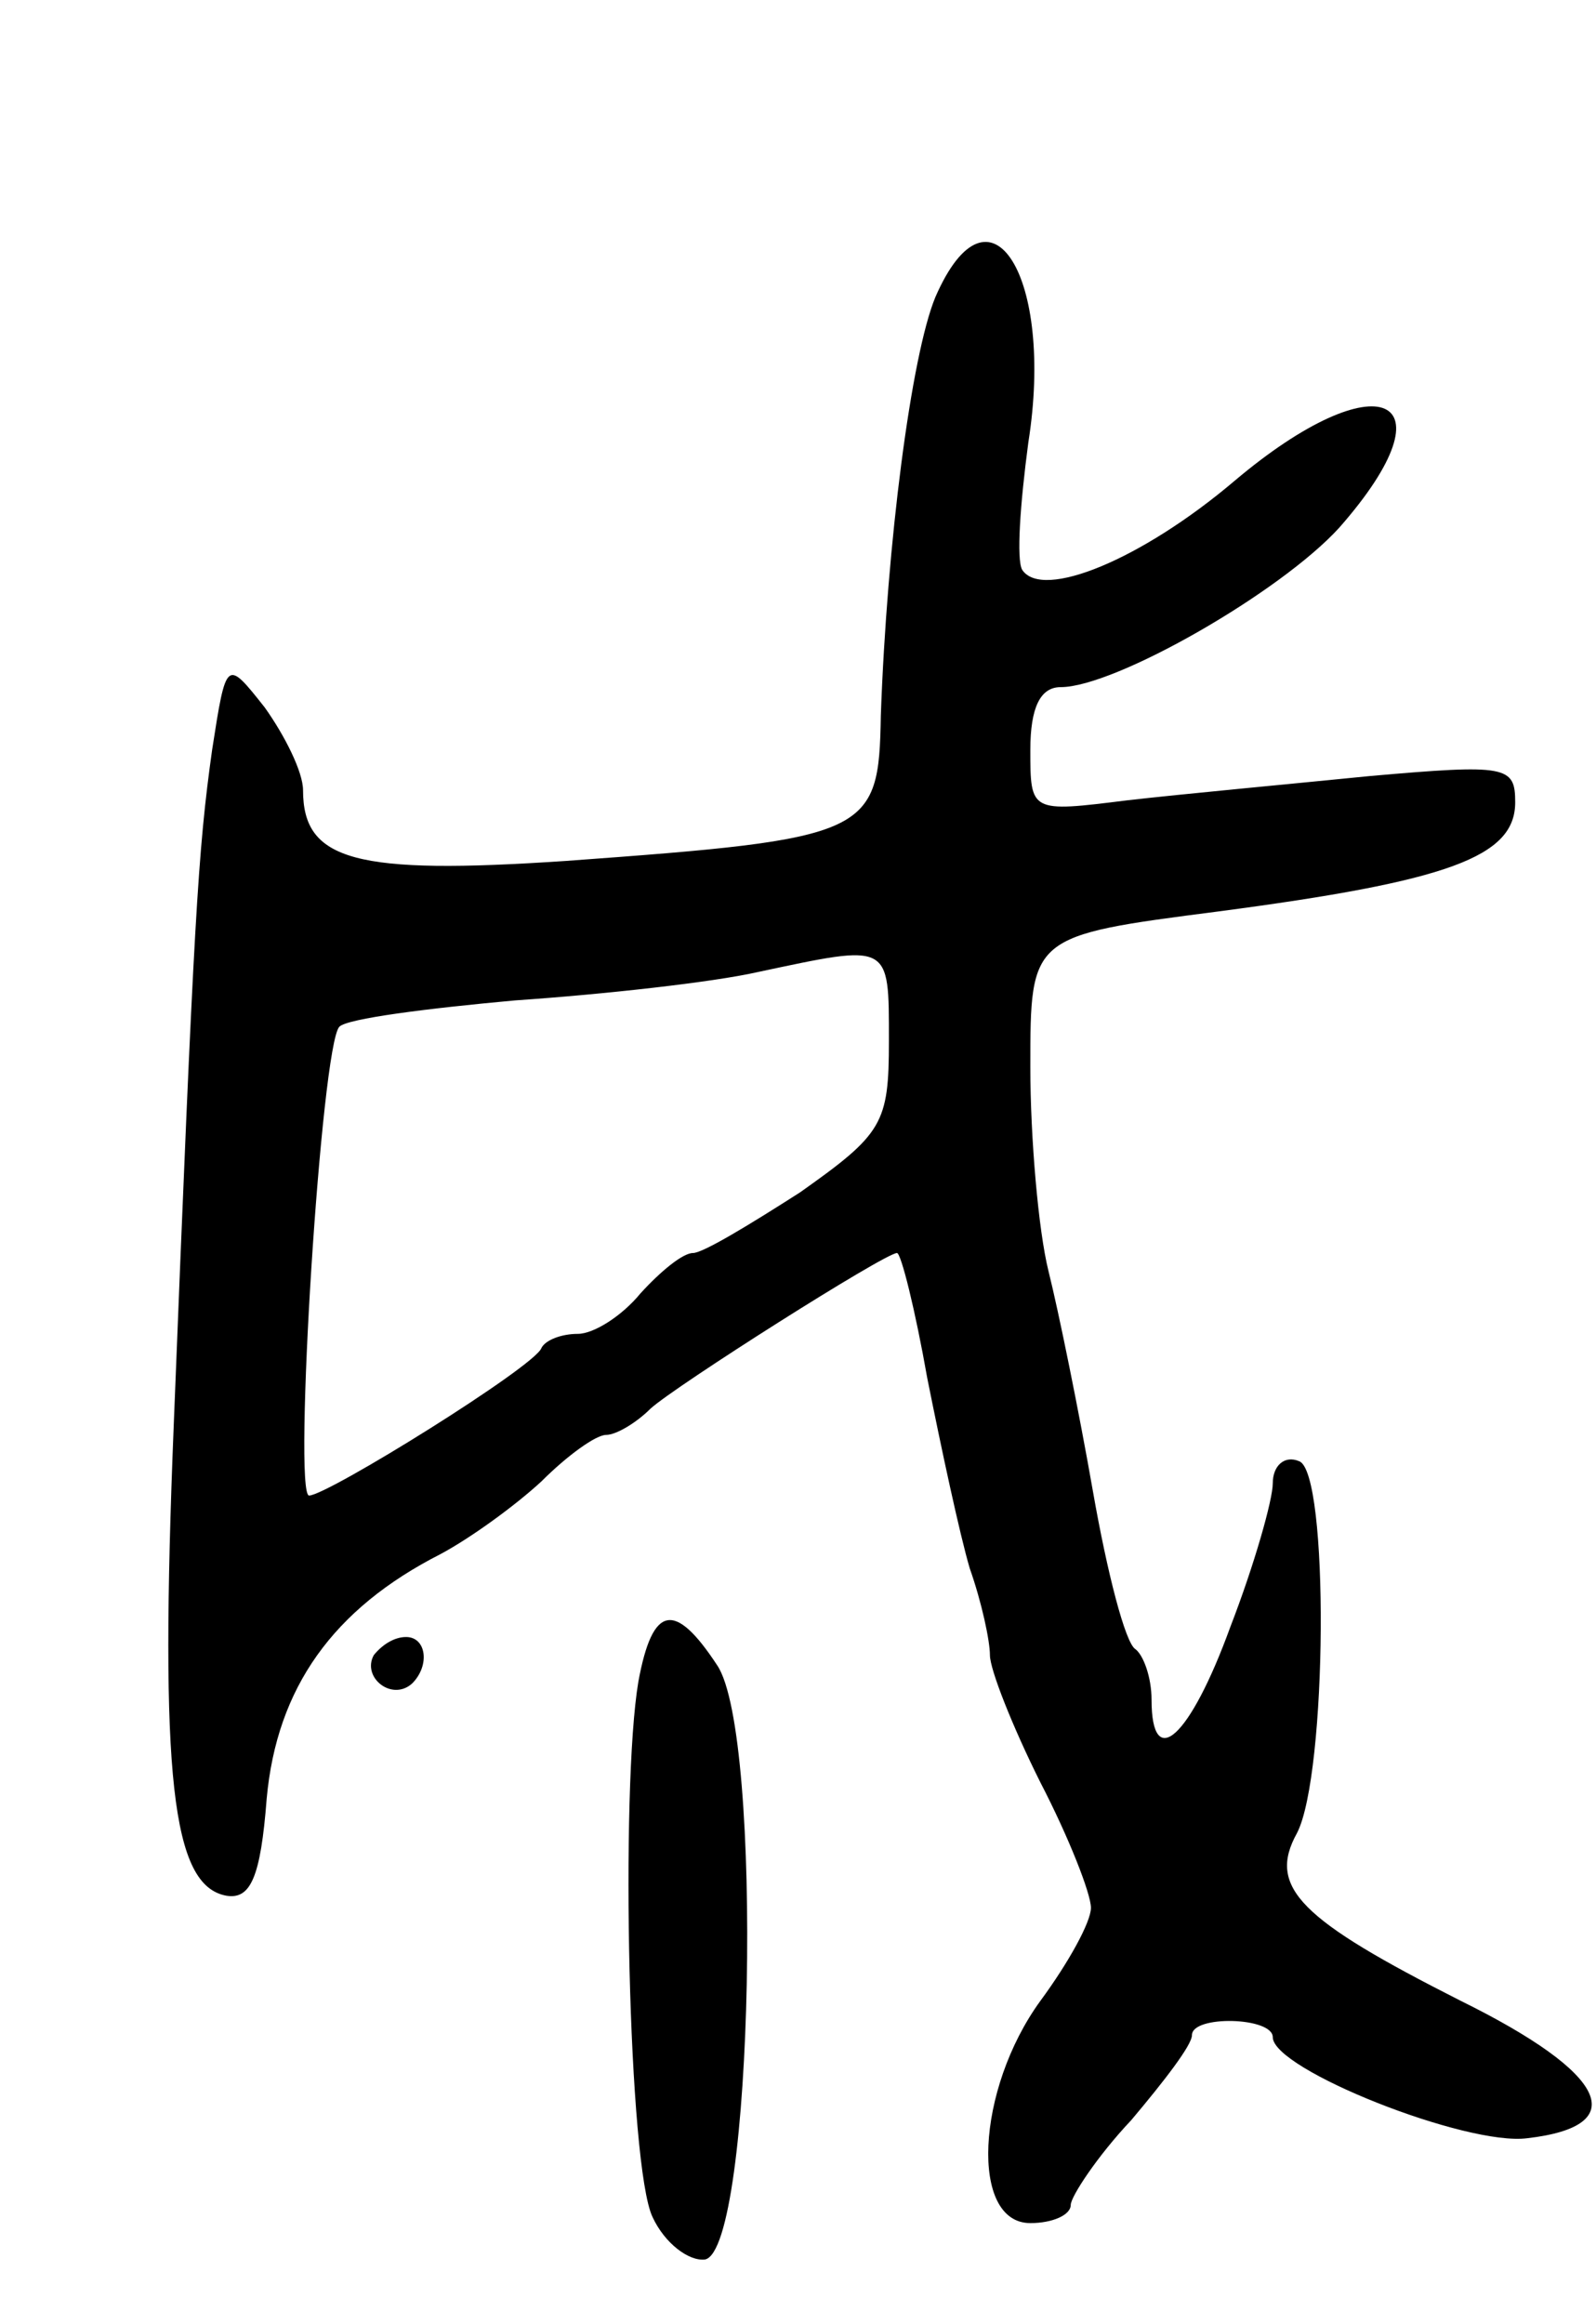 <svg version="1.0" xmlns="http://www.w3.org/2000/svg"
 width="79pt" height="115pt" viewBox="0 0 79 115"
 preserveAspectRatio="xMidYMid meet">
<g transform="translate(0,115) scale(0.1,-0.1)"
fill="#000000" stroke="none">
<path d="M463 1003 c-12 -29 -24 -122 -27 -207 -1 -59 -5 -61 -156 -72 -104
-7 -130 0 -130 35 0 9 -9 27 -19 41 -19 24 -19 24 -26 -21 -7 -50 -9 -82 -19
-334 -7 -174 -1 -228 26 -233 12 -2 17 9 20 48 5 55 33 94 86 121 15 8 37 24
50 36 13 13 27 23 32 23 5 0 15 6 22 13 12 11 116 77 122 77 2 0 9 -28 15 -62
7 -35 16 -77 21 -94 6 -17 10 -36 10 -43 0 -7 11 -35 25 -63 14 -27 25 -55 25
-62 0 -7 -11 -27 -25 -46 -32 -44 -35 -110 -5 -110 11 0 20 4 20 9 0 4 13 24
30 42 16 19 30 37 30 42 0 10 40 9 40 -1 0 -16 96 -54 126 -50 52 6 40 32 -33
68 -79 40 -96 56 -81 83 15 29 16 179 1 184 -7 3 -13 -2 -13 -11 0 -8 -9 -40
-21 -71 -20 -55 -39 -72 -39 -36 0 11 -4 22 -8 25 -5 3 -14 38 -21 78 -7 40
-17 89 -22 109 -5 20 -9 66 -9 101 0 65 0 65 93 77 114 15 147 27 147 54 0 18
-4 19 -72 13 -40 -4 -94 -9 -120 -12 -48 -6 -48 -6 -48 25 0 21 5 31 15 31 27
0 109 47 138 79 58 66 19 83 -52 23 -46 -39 -95 -59 -105 -44 -3 5 -1 33 3 63
13 82 -19 134 -46 72z m-23 -368 c0 -41 -3 -46 -44 -75 -25 -16 -48 -30 -53
-30 -5 0 -16 -9 -26 -20 -9 -11 -23 -20 -31 -20 -8 0 -16 -3 -18 -7 -3 -9
-106 -73 -115 -73 -8 0 6 223 15 232 4 4 43 9 87 13 44 3 98 9 120 14 66 14
65 15 65 -34z"/>
<path d="M316 318 c-9 -53 -5 -240 7 -265 6 -13 18 -22 26 -21 24 5 29 260 6
294 -21 32 -32 30 -39 -8z"/>
<path d="M185 331 c-6 -11 9 -23 19 -14 9 9 7 23 -3 23 -6 0 -12 -4 -16 -9z"/>
</g>
</svg>
